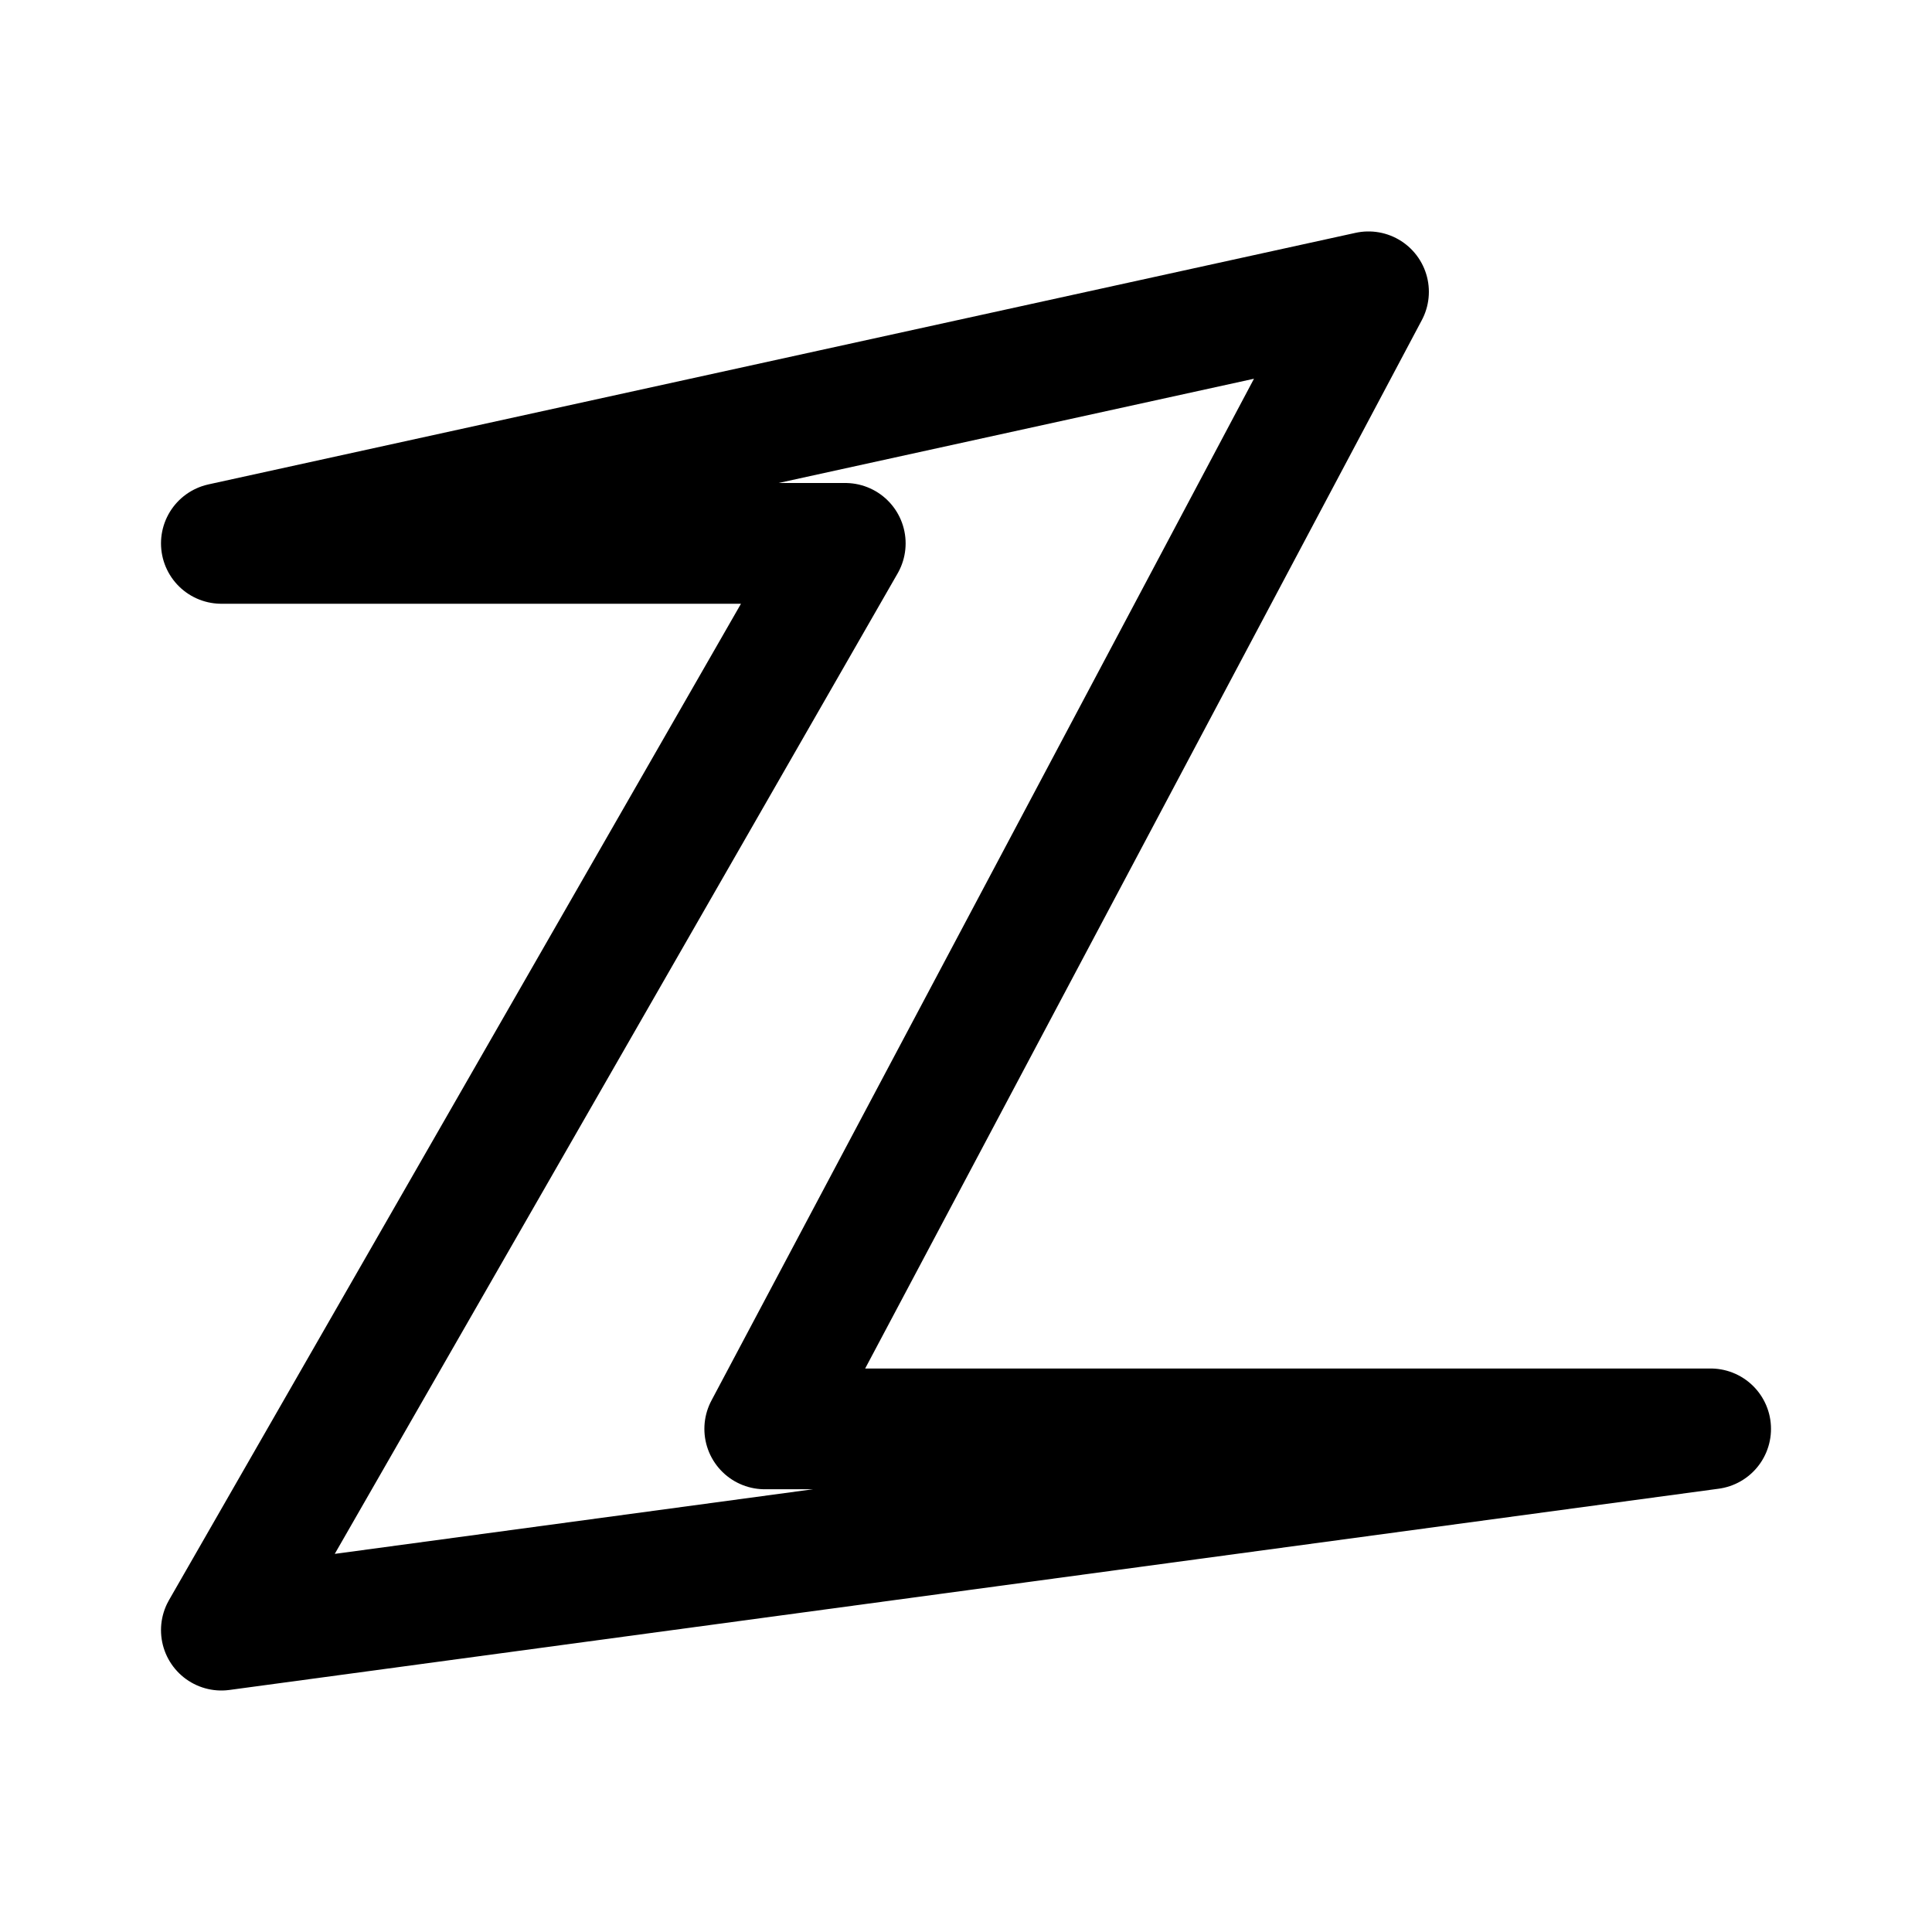 <svg width="76" height="76" viewBox="0 0 192 192" fill="none" xmlns="http://www.w3.org/2000/svg"><path d="m22 54 114-25-60 113h94L22 162 84 54H22Z" stroke="#000" stroke-width="12" stroke-linecap="round" stroke-linejoin="round"/></svg>